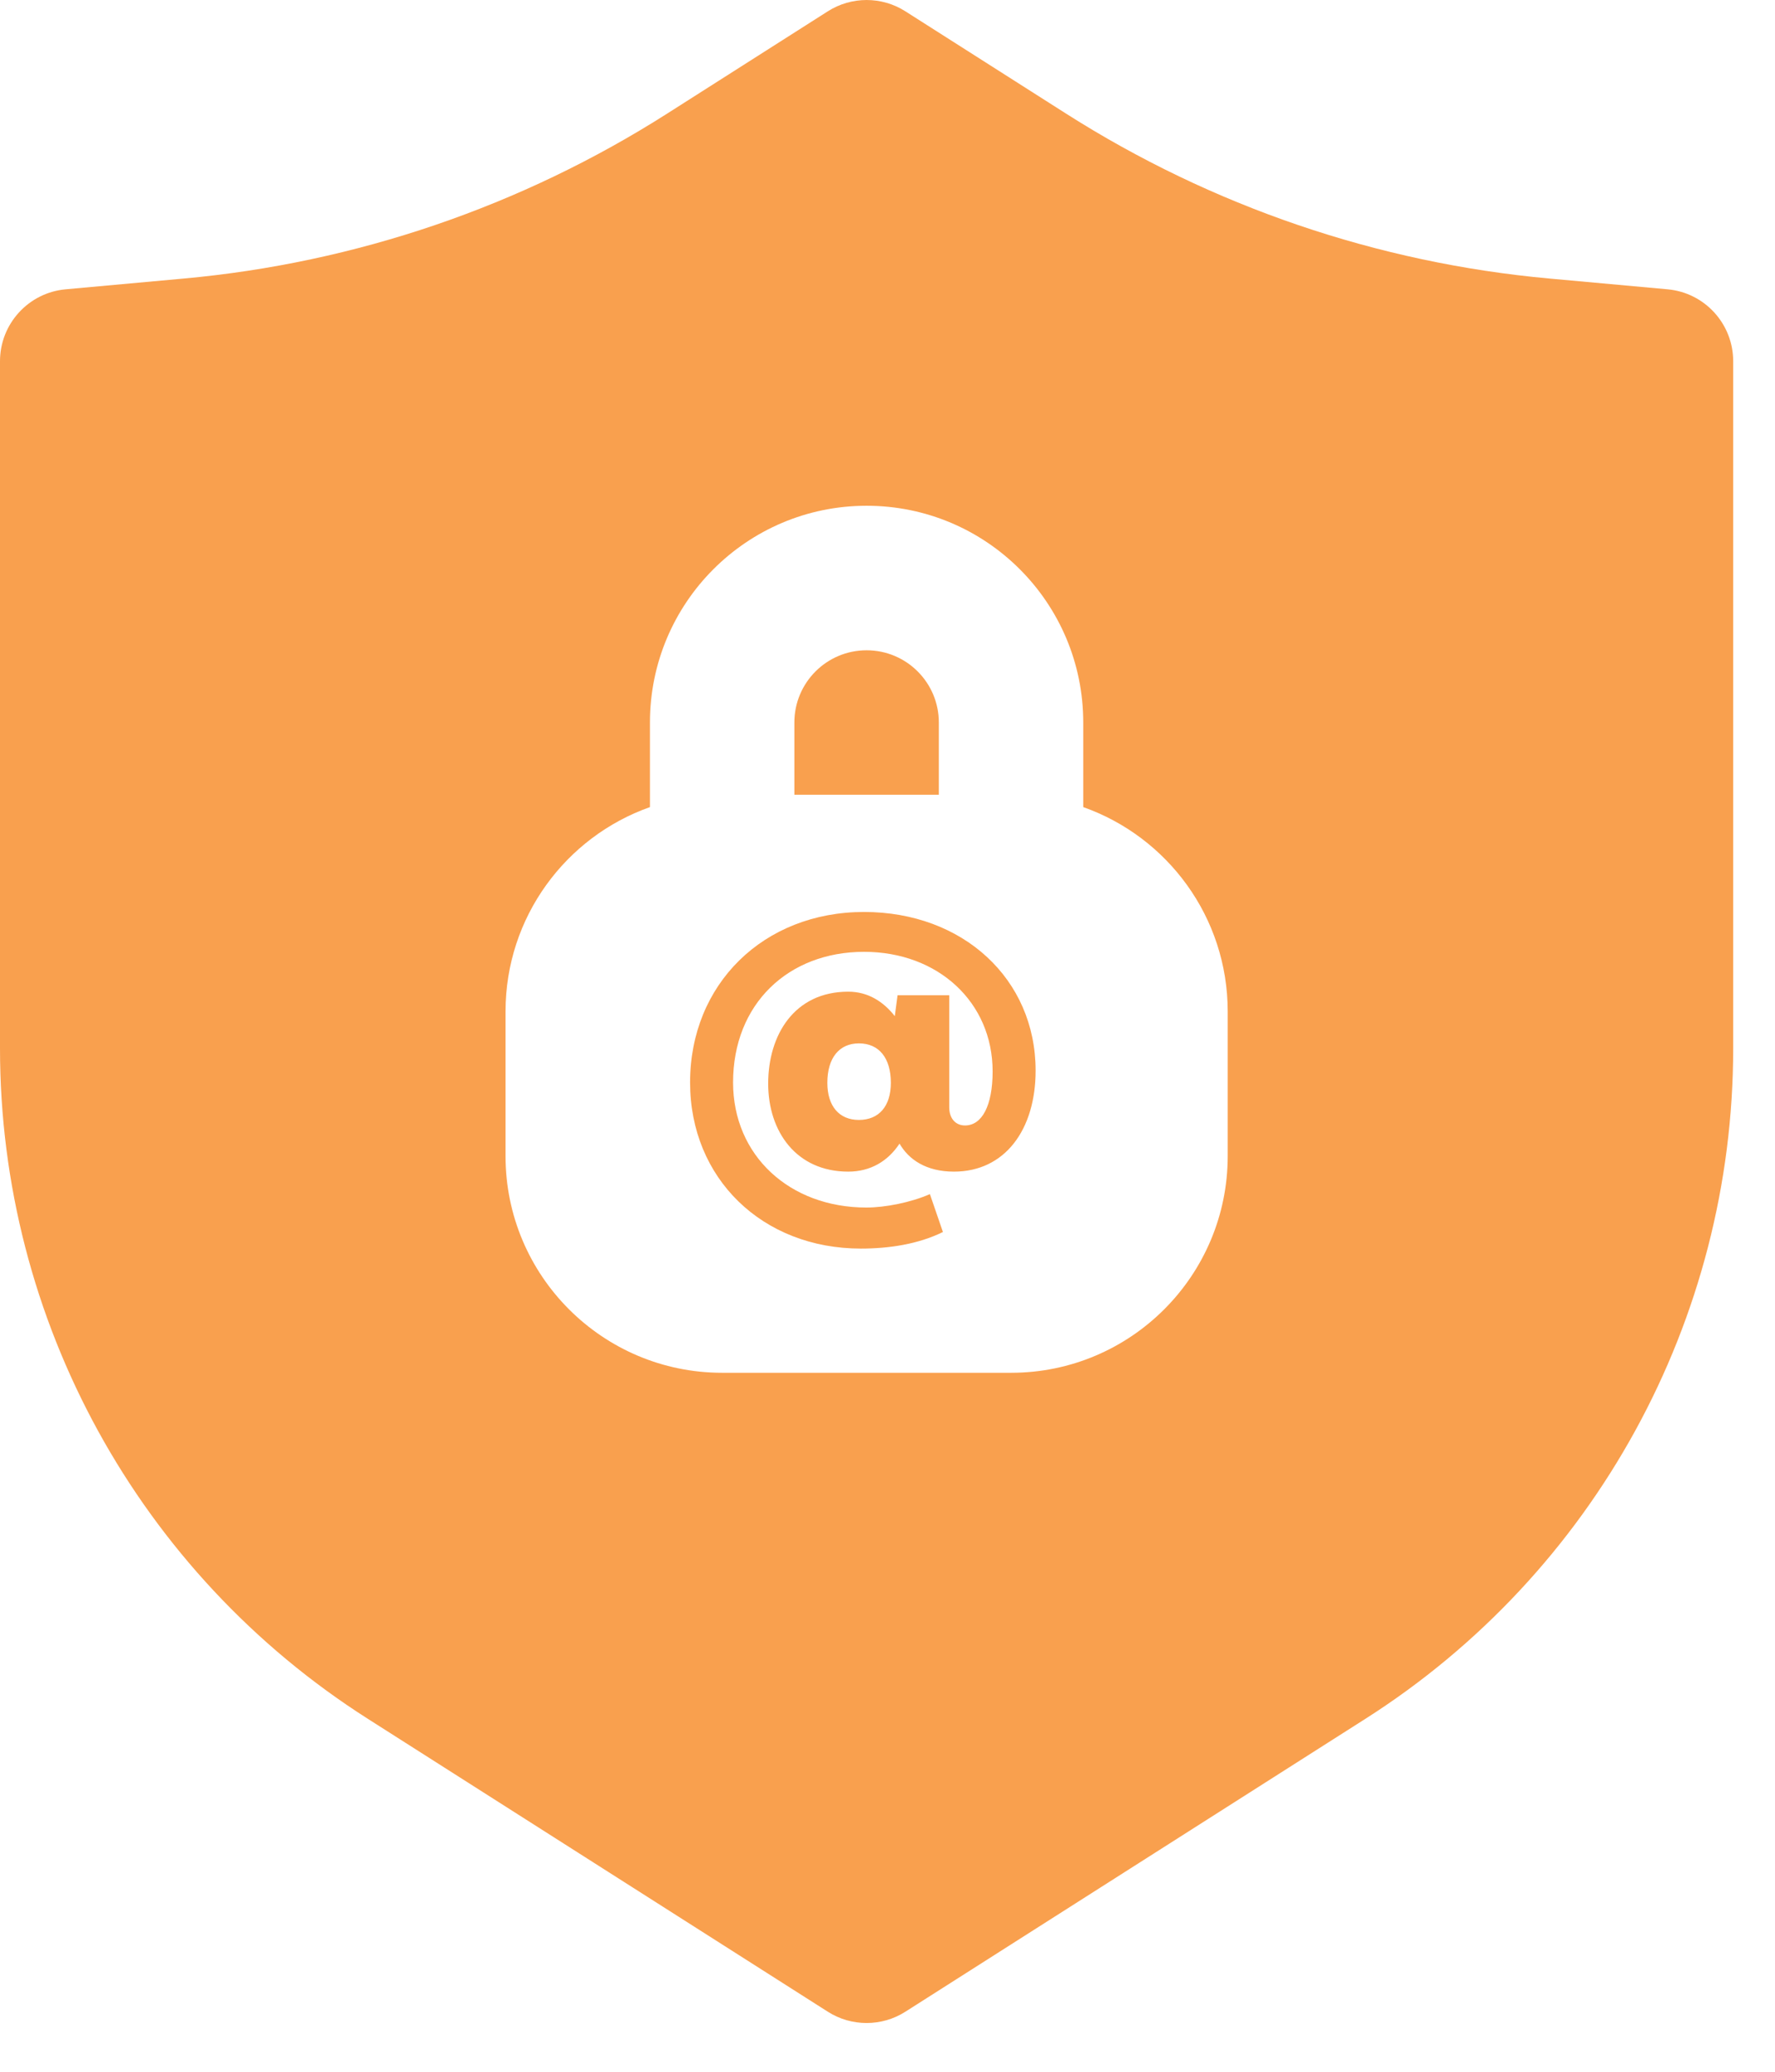 <svg width="36" height="42" viewBox="0 0 36 42" fill="none" xmlns="http://www.w3.org/2000/svg">
<path d="M19.041 16.112H16.111V14.647C16.111 13.838 16.767 13.183 17.576 13.183C18.385 13.183 19.041 13.838 19.041 14.647V16.112Z" fill="#F9A04E"/>
<path fill-rule="evenodd" clip-rule="evenodd" d="M16.79 0.229C17.27 -0.076 17.883 -0.076 18.362 0.229L21.621 2.303C24.577 4.183 27.939 5.33 31.427 5.647L33.82 5.865C34.575 5.933 35.152 6.566 35.152 7.323V21.253C35.152 26.762 32.338 31.889 27.691 34.846L18.362 40.783C17.883 41.088 17.269 41.088 16.79 40.783L7.462 34.846C2.814 31.889 0 26.762 0 21.253V7.323C0 6.566 0.578 5.933 1.332 5.865L3.725 5.647C7.214 5.33 10.576 4.183 13.531 2.303L16.79 0.229ZM21.97 14.647V16.362C23.677 16.965 24.9 18.593 24.9 20.506V23.436C24.9 25.862 22.933 27.83 20.506 27.83H14.647C12.22 27.83 10.253 25.862 10.253 23.436V20.506C10.253 18.593 11.475 16.965 13.182 16.362V14.647C13.182 12.22 15.149 10.253 17.576 10.253C20.003 10.253 21.97 12.22 21.97 14.647Z" fill="#F9A04E"/>
<path d="M19.252 22.448V20.176H18.204L18.148 20.6C17.916 20.304 17.604 20.104 17.204 20.104C16.108 20.104 15.58 20.984 15.58 21.968C15.58 22.936 16.148 23.752 17.204 23.752C17.66 23.752 18.012 23.536 18.244 23.184C18.428 23.504 18.78 23.752 19.348 23.752C20.38 23.752 21.004 22.904 21.004 21.704C21.004 19.848 19.532 18.488 17.524 18.488C15.484 18.488 13.996 19.952 13.996 21.944C13.996 23.888 15.46 25.312 17.46 25.312C18.028 25.312 18.62 25.224 19.124 24.976L18.86 24.208C18.476 24.376 17.956 24.48 17.572 24.48C16.012 24.48 14.868 23.424 14.868 21.944C14.868 20.352 15.988 19.296 17.524 19.296C19.028 19.296 20.132 20.32 20.132 21.72C20.132 22.416 19.916 22.816 19.572 22.816C19.372 22.816 19.252 22.664 19.252 22.448ZM18.068 21.952C18.068 22.424 17.828 22.704 17.42 22.704C17.02 22.704 16.78 22.424 16.78 21.952C16.78 21.448 17.02 21.152 17.42 21.152C17.828 21.152 18.068 21.448 18.068 21.952Z" fill="#F9A04E"/>
</svg>
